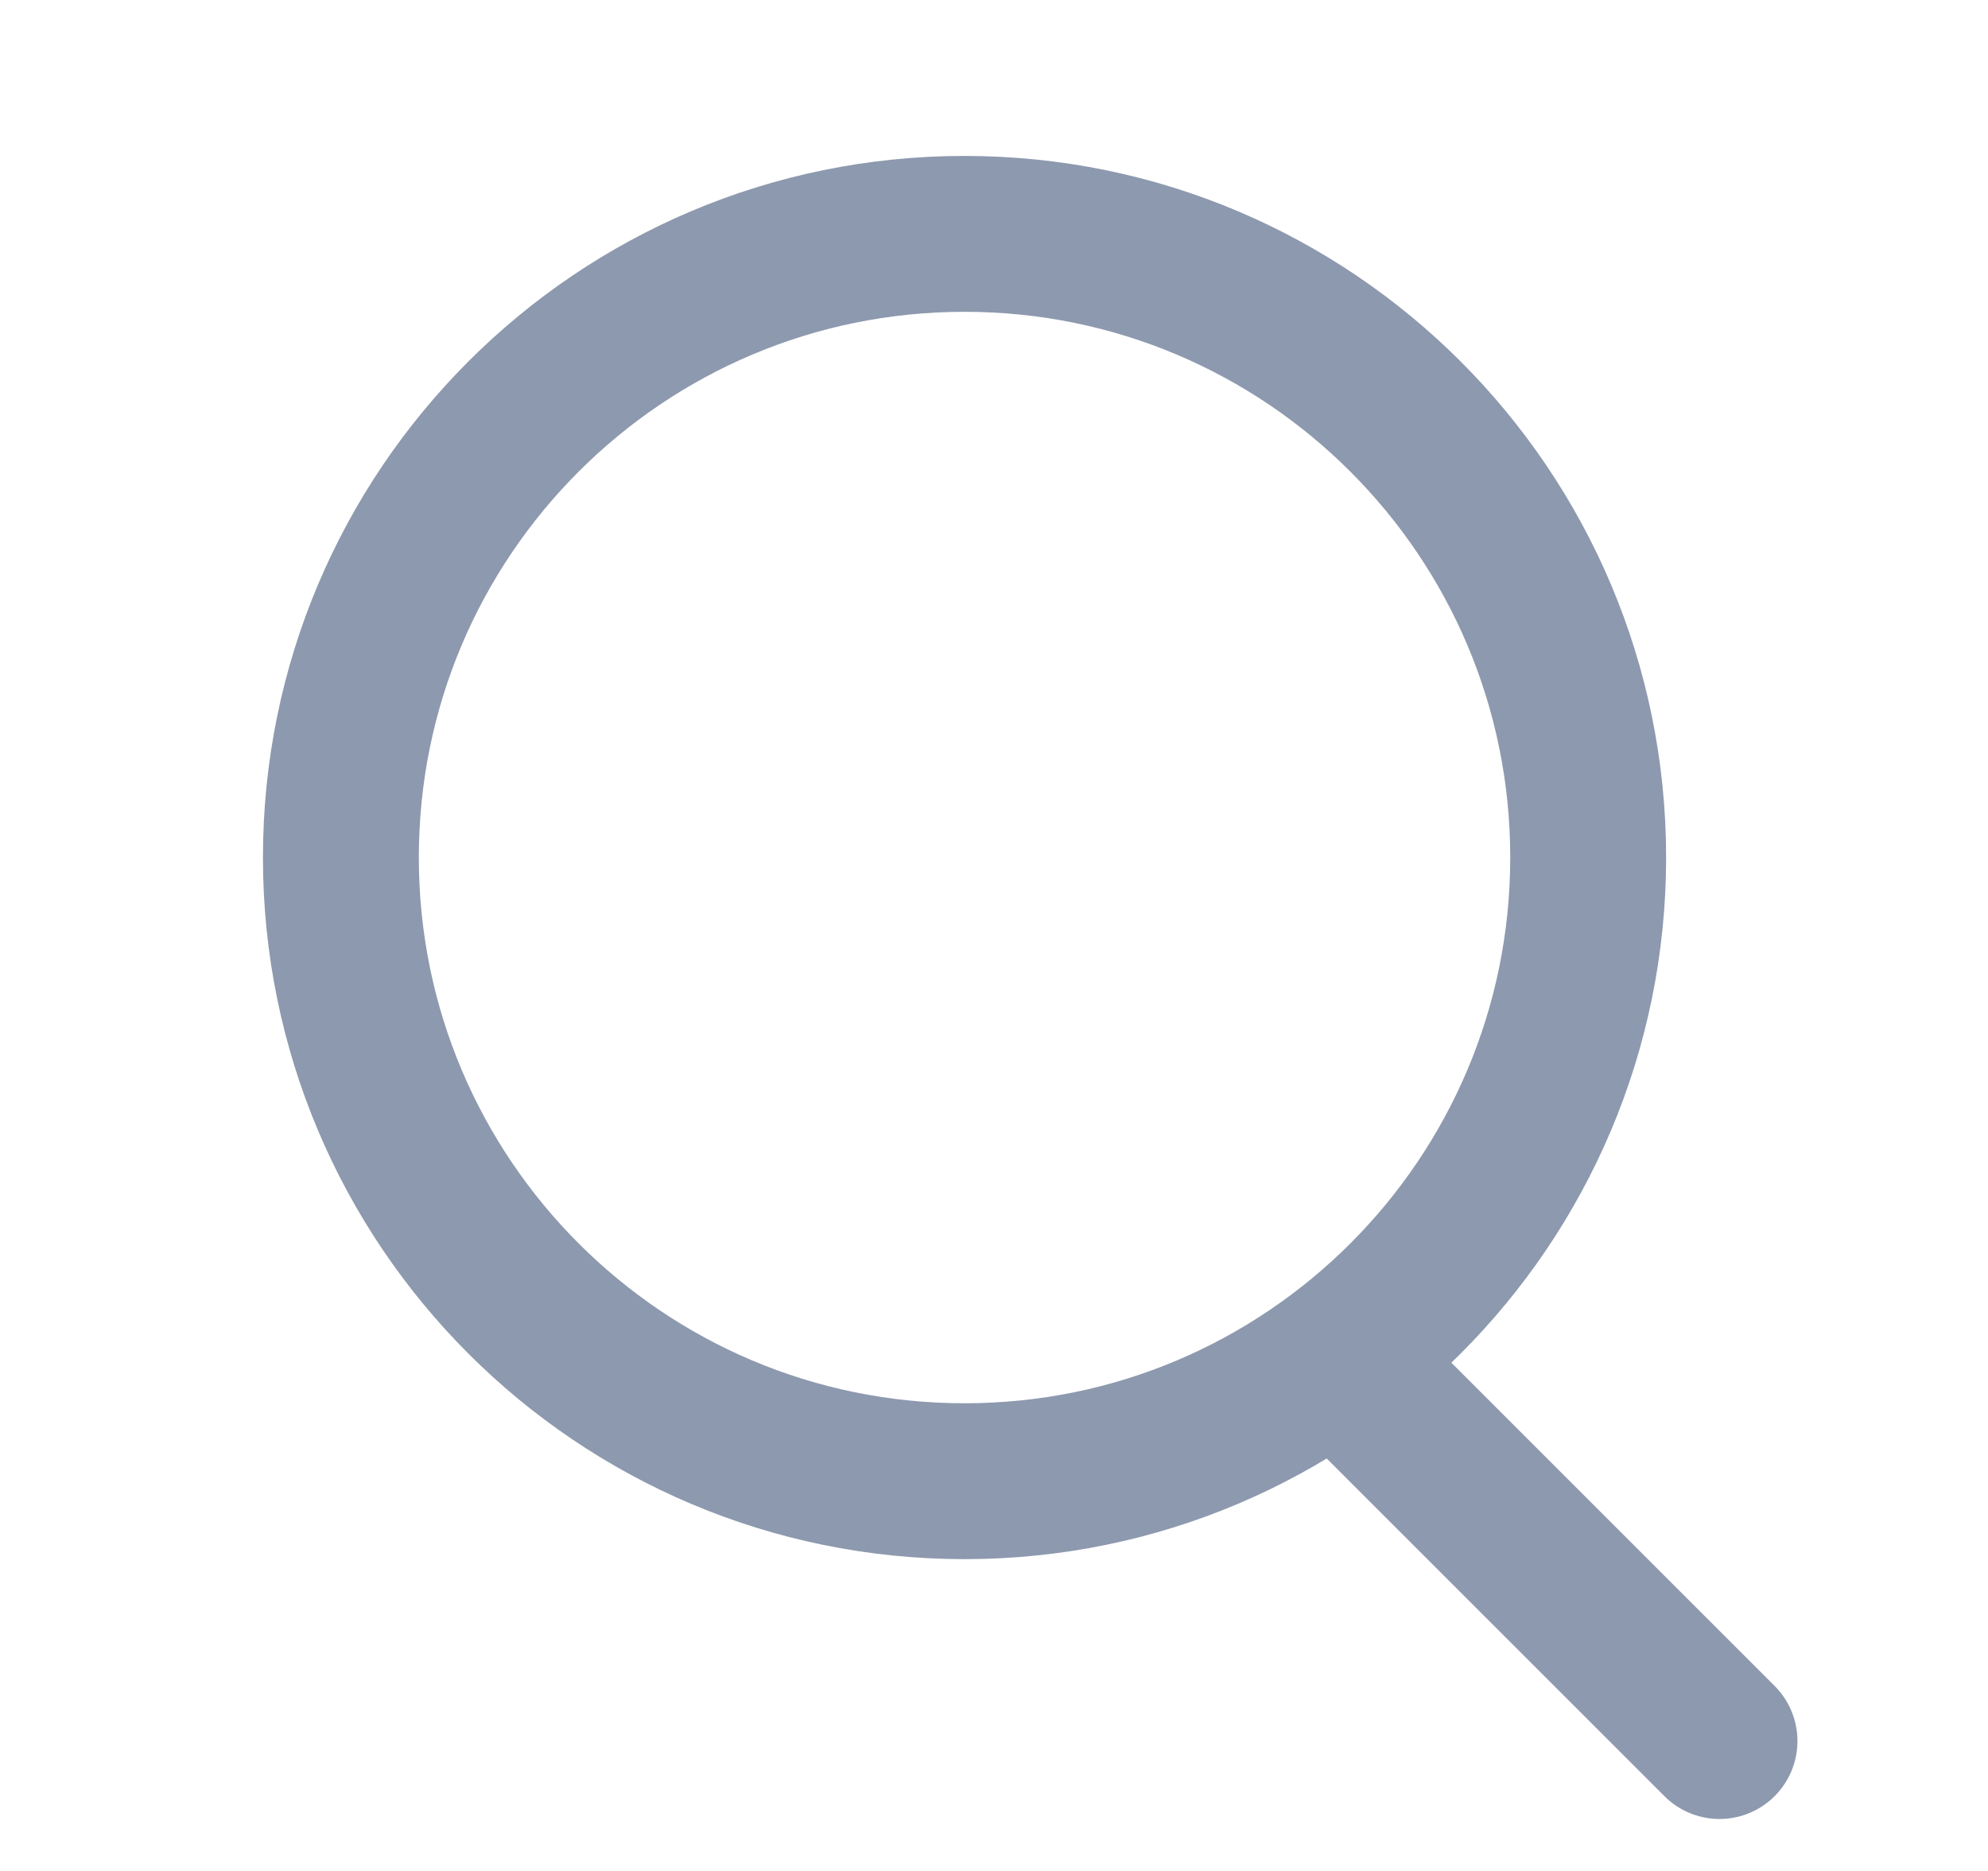 <svg width="17" height="16" viewBox="0 0 17 16" fill="none" xmlns="http://www.w3.org/2000/svg">
<path d="M14.704 14.889L11.804 11.989" stroke="#8D99AE" stroke-width="1.333" stroke-linecap="round" stroke-linejoin="round"/>
<path d="M8.248 12.667C11.193 12.667 13.581 10.279 13.581 7.333C13.581 4.388 11.193 2 8.248 2C5.302 2 2.915 4.388 2.915 7.333C2.915 10.279 5.302 12.667 8.248 12.667Z" stroke="#8D99AE" stroke-width="1.333" stroke-linecap="round" stroke-linejoin="round"/>
</svg>
